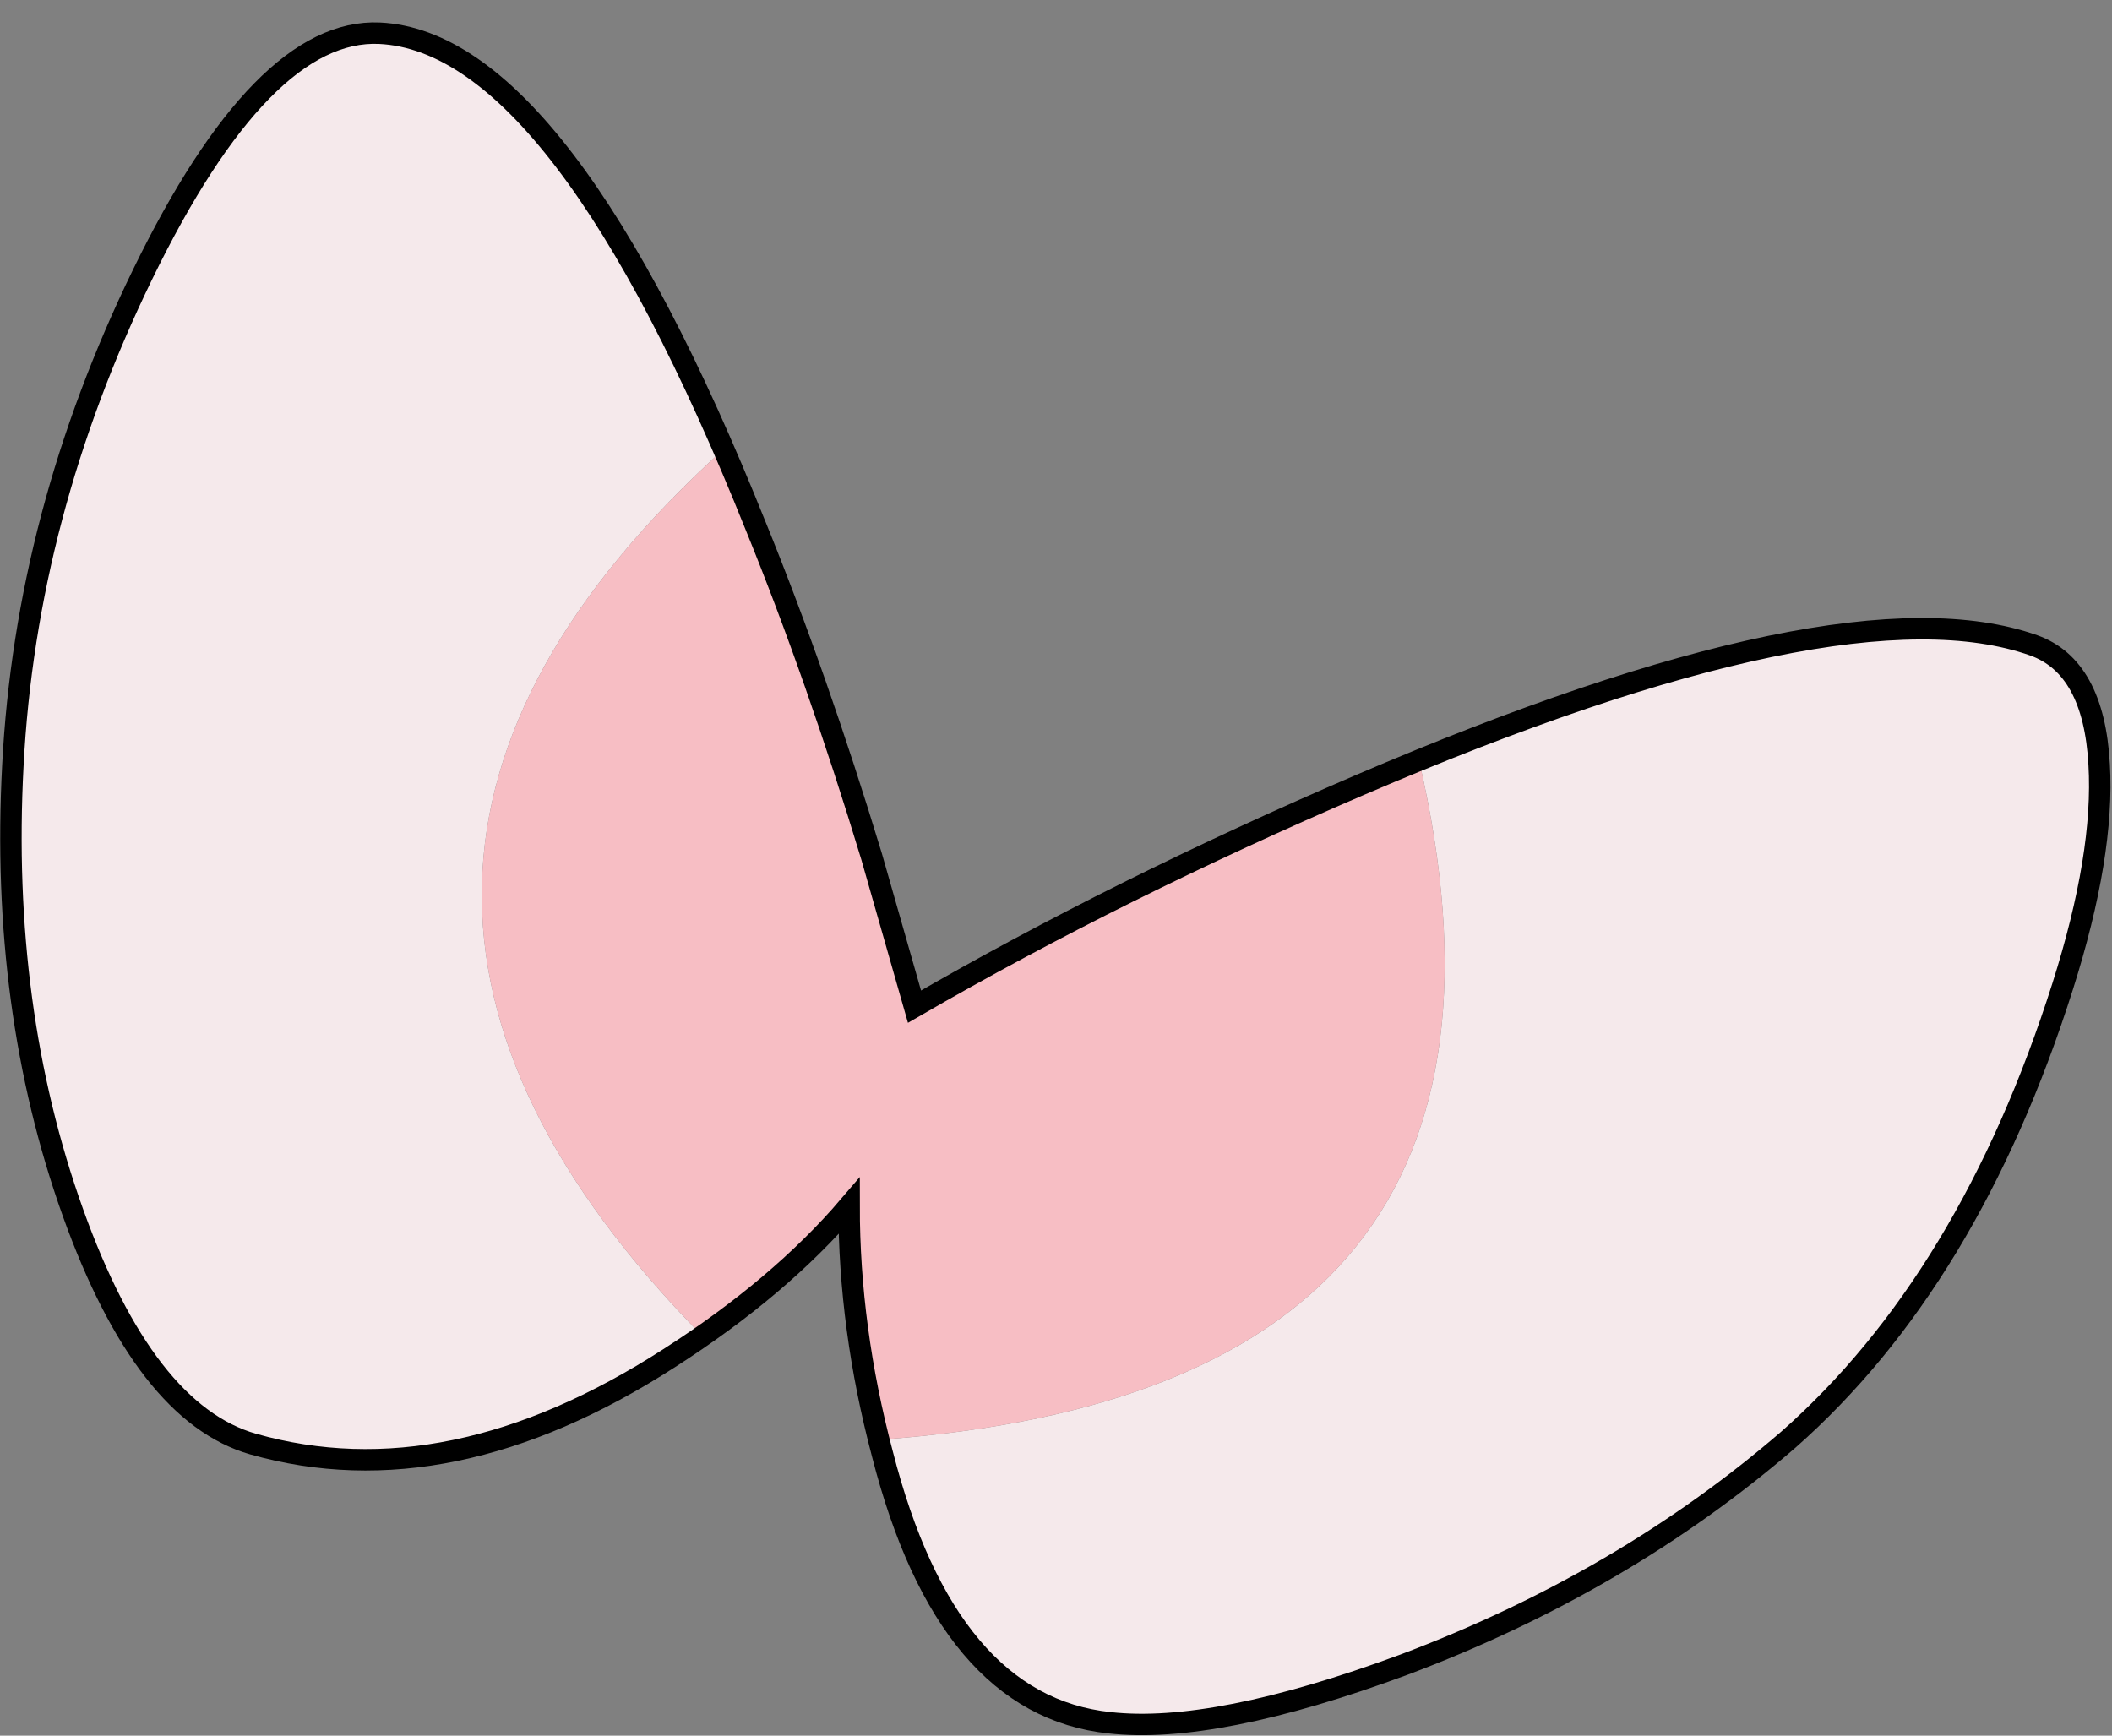 <?xml version="1.0" encoding="UTF-8" standalone="no"?>
<svg xmlns:xlink="http://www.w3.org/1999/xlink" height="80.95px" width="98.5px" xmlns="http://www.w3.org/2000/svg">
  <rect width="100%" height="100%" fill="#808080" stroke="none"/>
  <g transform="matrix(1.0, 0.0, 0.0, 1.0, 151.3, 159.45)">
    <path d="M-85.1 -123.9 Q-64.75 -132.3 -56.45 -129.35 -53.65 -128.35 -53.4 -123.8 -53.15 -119.6 -55.1 -113.45 -59.45 -99.75 -67.9 -92.3 -75.6 -85.65 -85.85 -81.8 -94.65 -78.55 -99.55 -79.1 -107.15 -79.9 -110.15 -91.65 L-110.3 -92.3 Q-78.35 -94.6 -85.1 -123.9 M-118.55 -97.15 L-120.1 -96.1 Q-130.35 -89.5 -139.5 -92.1 -144.55 -93.55 -147.9 -102.9 -151.3 -112.4 -150.7 -123.75 -150.1 -135.45 -144.65 -146.65 -139.05 -158.15 -133.6 -157.9 -125.85 -157.55 -117.55 -138.5 -139.6 -118.55 -118.55 -97.15" fill="#f5e9eb" fill-rule="evenodd" stroke="none"/>
    <path d="M-85.1 -123.9 Q-78.35 -94.6 -110.3 -92.3 -111.7 -97.8 -111.7 -103.2 -114.45 -100.0 -118.55 -97.15 -139.6 -118.55 -117.55 -138.5 L-116.05 -134.9 Q-113.2 -127.9 -110.65 -119.5 L-108.65 -112.5 Q-99.15 -118.0 -87.85 -122.85 L-85.1 -123.9" fill="#f7bec4" fill-rule="evenodd" stroke="none"/>
    <path d="M-56.45 -129.35 Q-65.35 -132.5 -87.85 -122.85 -99.15 -118.0 -108.65 -112.5 L-110.65 -119.5 Q-113.2 -127.9 -116.05 -134.9 -125.1 -157.5 -133.6 -157.9 -139.05 -158.15 -144.65 -146.65 -150.1 -135.45 -150.7 -123.75 -151.3 -112.4 -147.9 -102.9 -144.55 -93.55 -139.5 -92.1 -130.35 -89.5 -120.1 -96.1 -114.95 -99.4 -111.7 -103.2 -111.7 -97.5 -110.15 -91.65 -107.15 -79.9 -99.55 -79.1 -94.65 -78.55 -85.85 -81.8 -75.6 -85.65 -67.9 -92.3 -59.45 -99.75 -55.1 -113.45 -53.15 -119.6 -53.4 -123.8 -53.65 -128.35 -56.45 -129.35 Z" fill="none" stroke="#000000" stroke-linecap="butt" stroke-linejoin="miter-clip" stroke-miterlimit="3.0" stroke-width="1.0"/>
  </g>
</svg>
